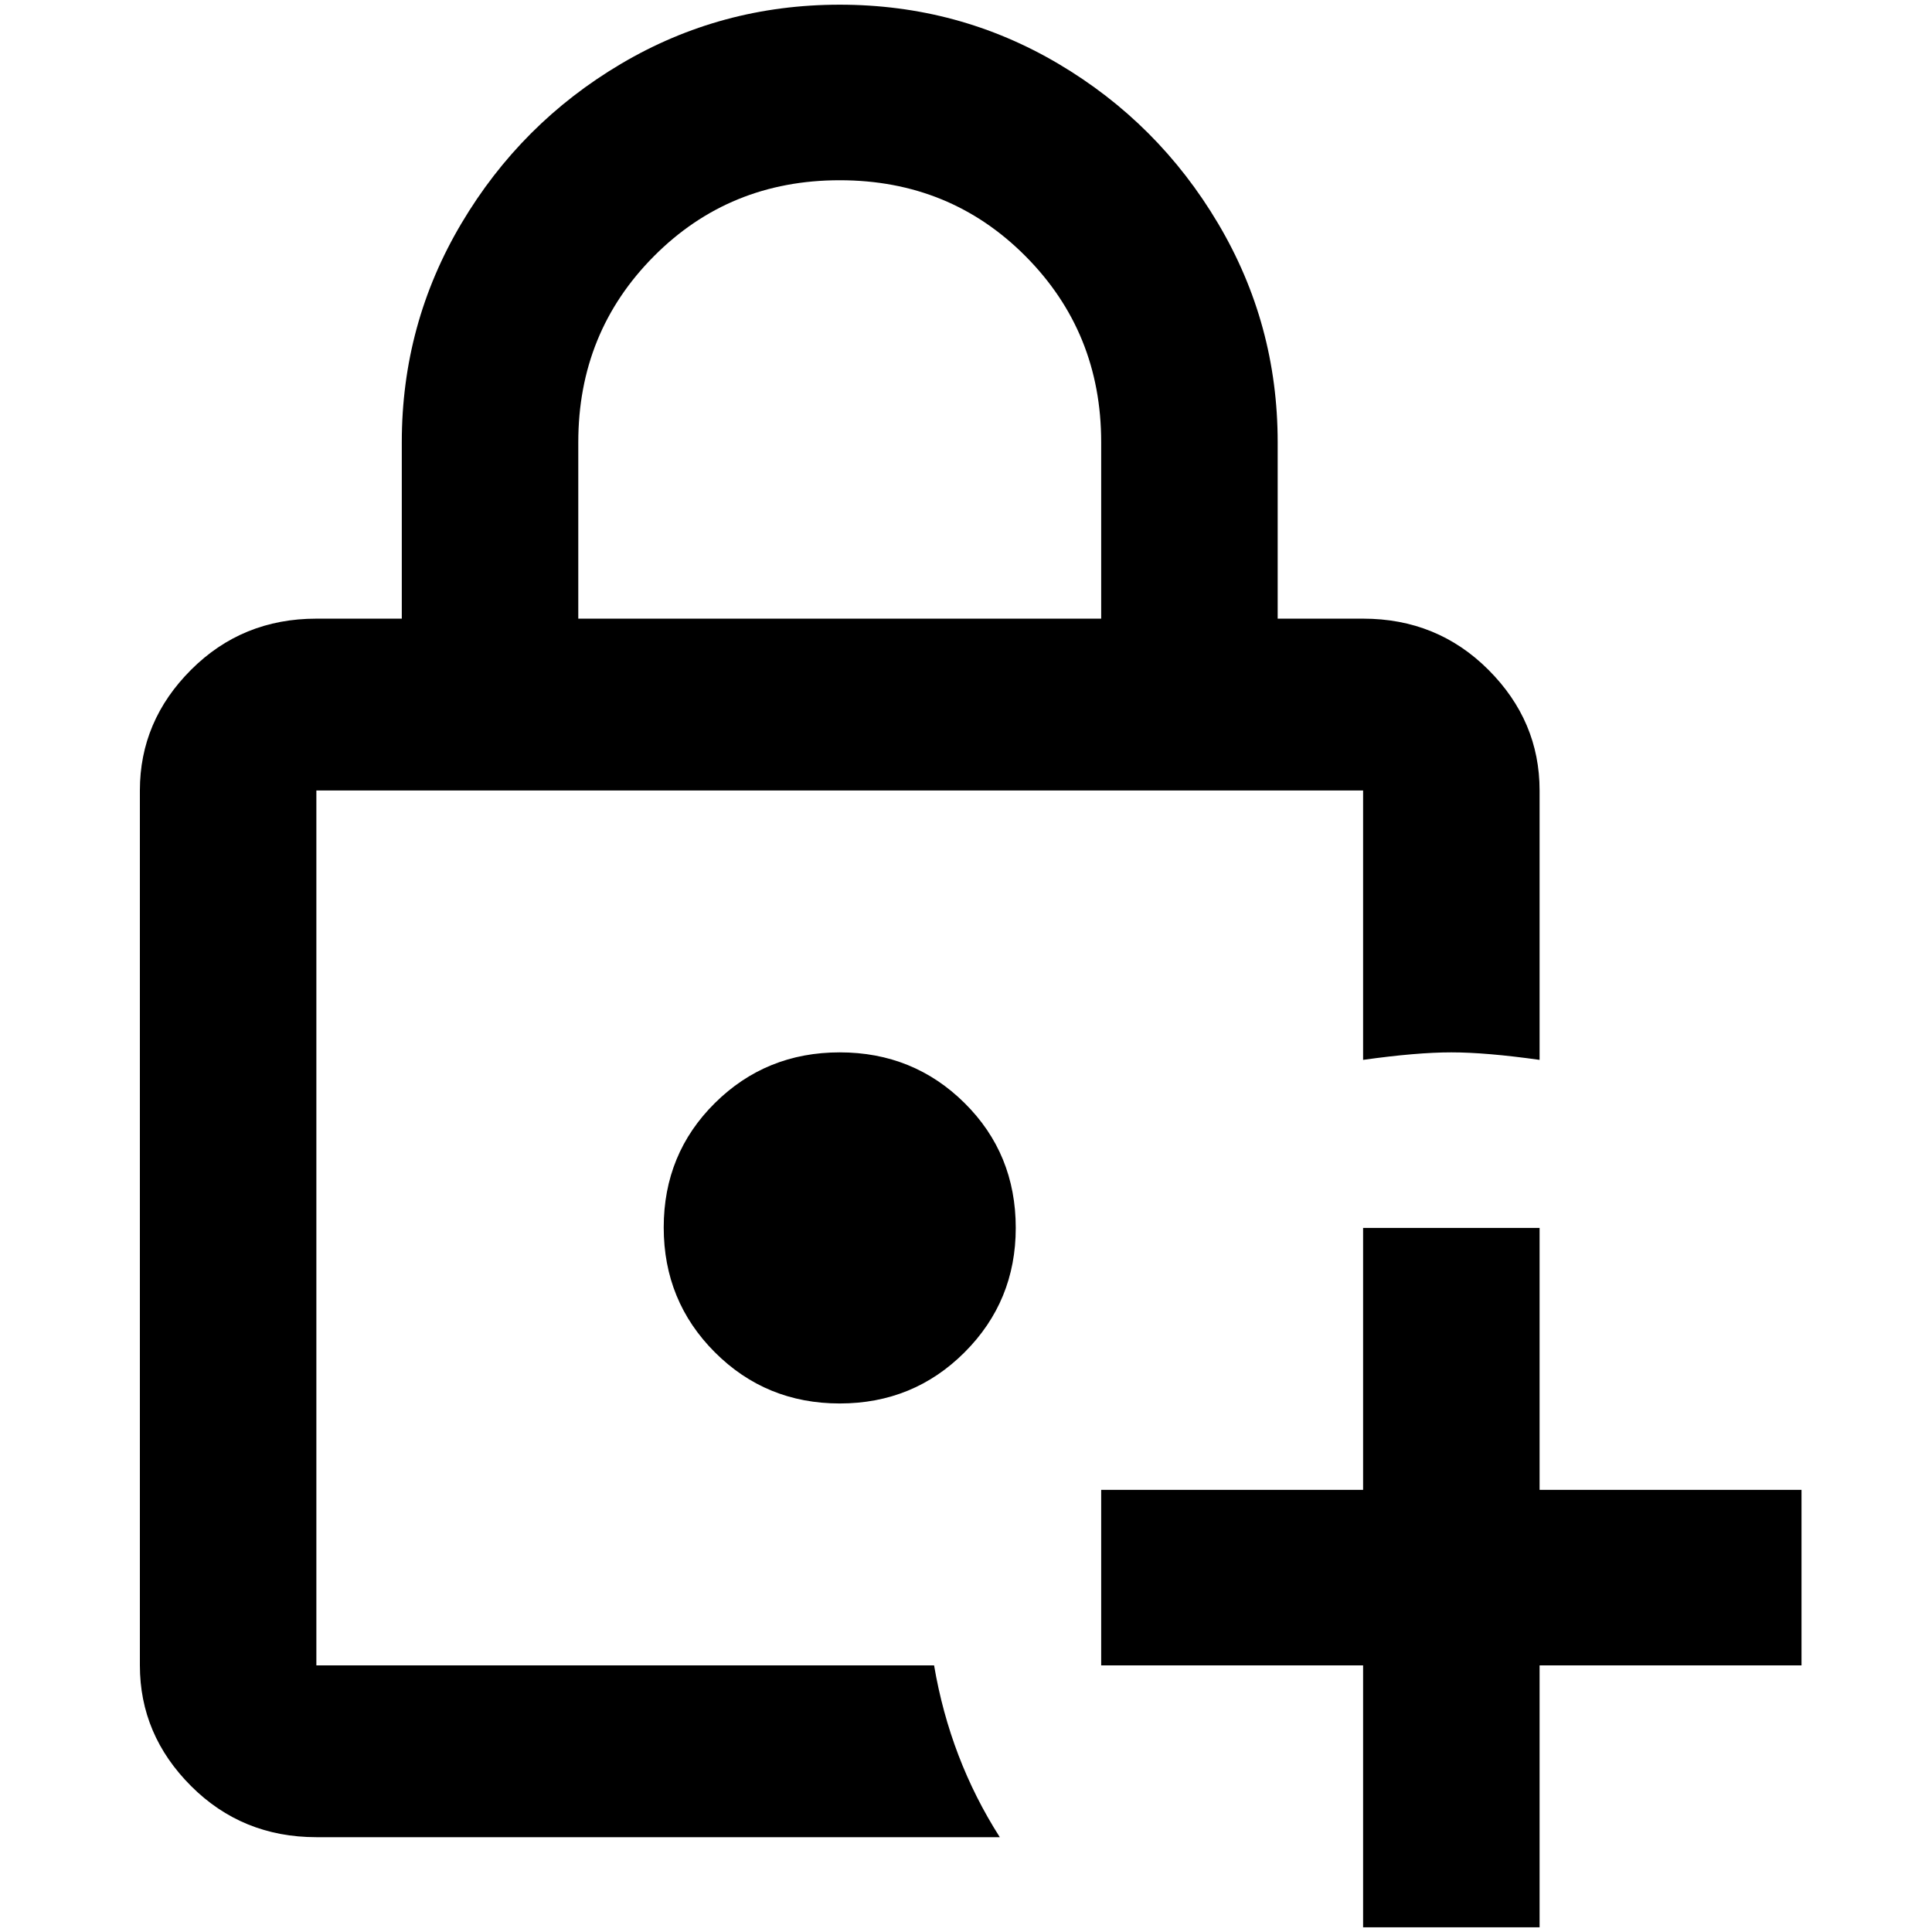 <?xml version="1.0" standalone="no"?>
<!DOCTYPE svg PUBLIC "-//W3C//DTD SVG 1.1//EN" "http://www.w3.org/Graphics/SVG/1.1/DTD/svg11.dtd" >
<svg xmlns="http://www.w3.org/2000/svg" xmlns:xlink="http://www.w3.org/1999/xlink" version="1.1" width="2048" height="2048" viewBox="-10 0 2058 2048">
   <path fill="currentColor"
d="M327 1769v-932h1115v287q57 -8 94 -8t94 8v-287q0 -74 -54.5 -128.5t-133.5 -54.5h-91v-188q0 -126 -63.5 -233t-170 -170t-233 -63t-233 63t-170 170t-63.5 233v188h-91q-79 0 -133.5 54.5t-54.5 128.5v932q0 74 54.5 128.5t133.5 54.5h728q-53 -83 -70 -183h-658z
M606 466q0 -117 80.5 -198t198 -81t198 81t80.5 198v188h-557v-188zM1072 1303q0 78 -54.5 132.5t-133 54.5t-133 -54.5t-54.5 -133t54.5 -132.5t133 -54t133 54t54.5 133zM1909 1582v187h-279v279h-188v-279h-279v-187h279v-279h188v279h279z" />
</svg>
